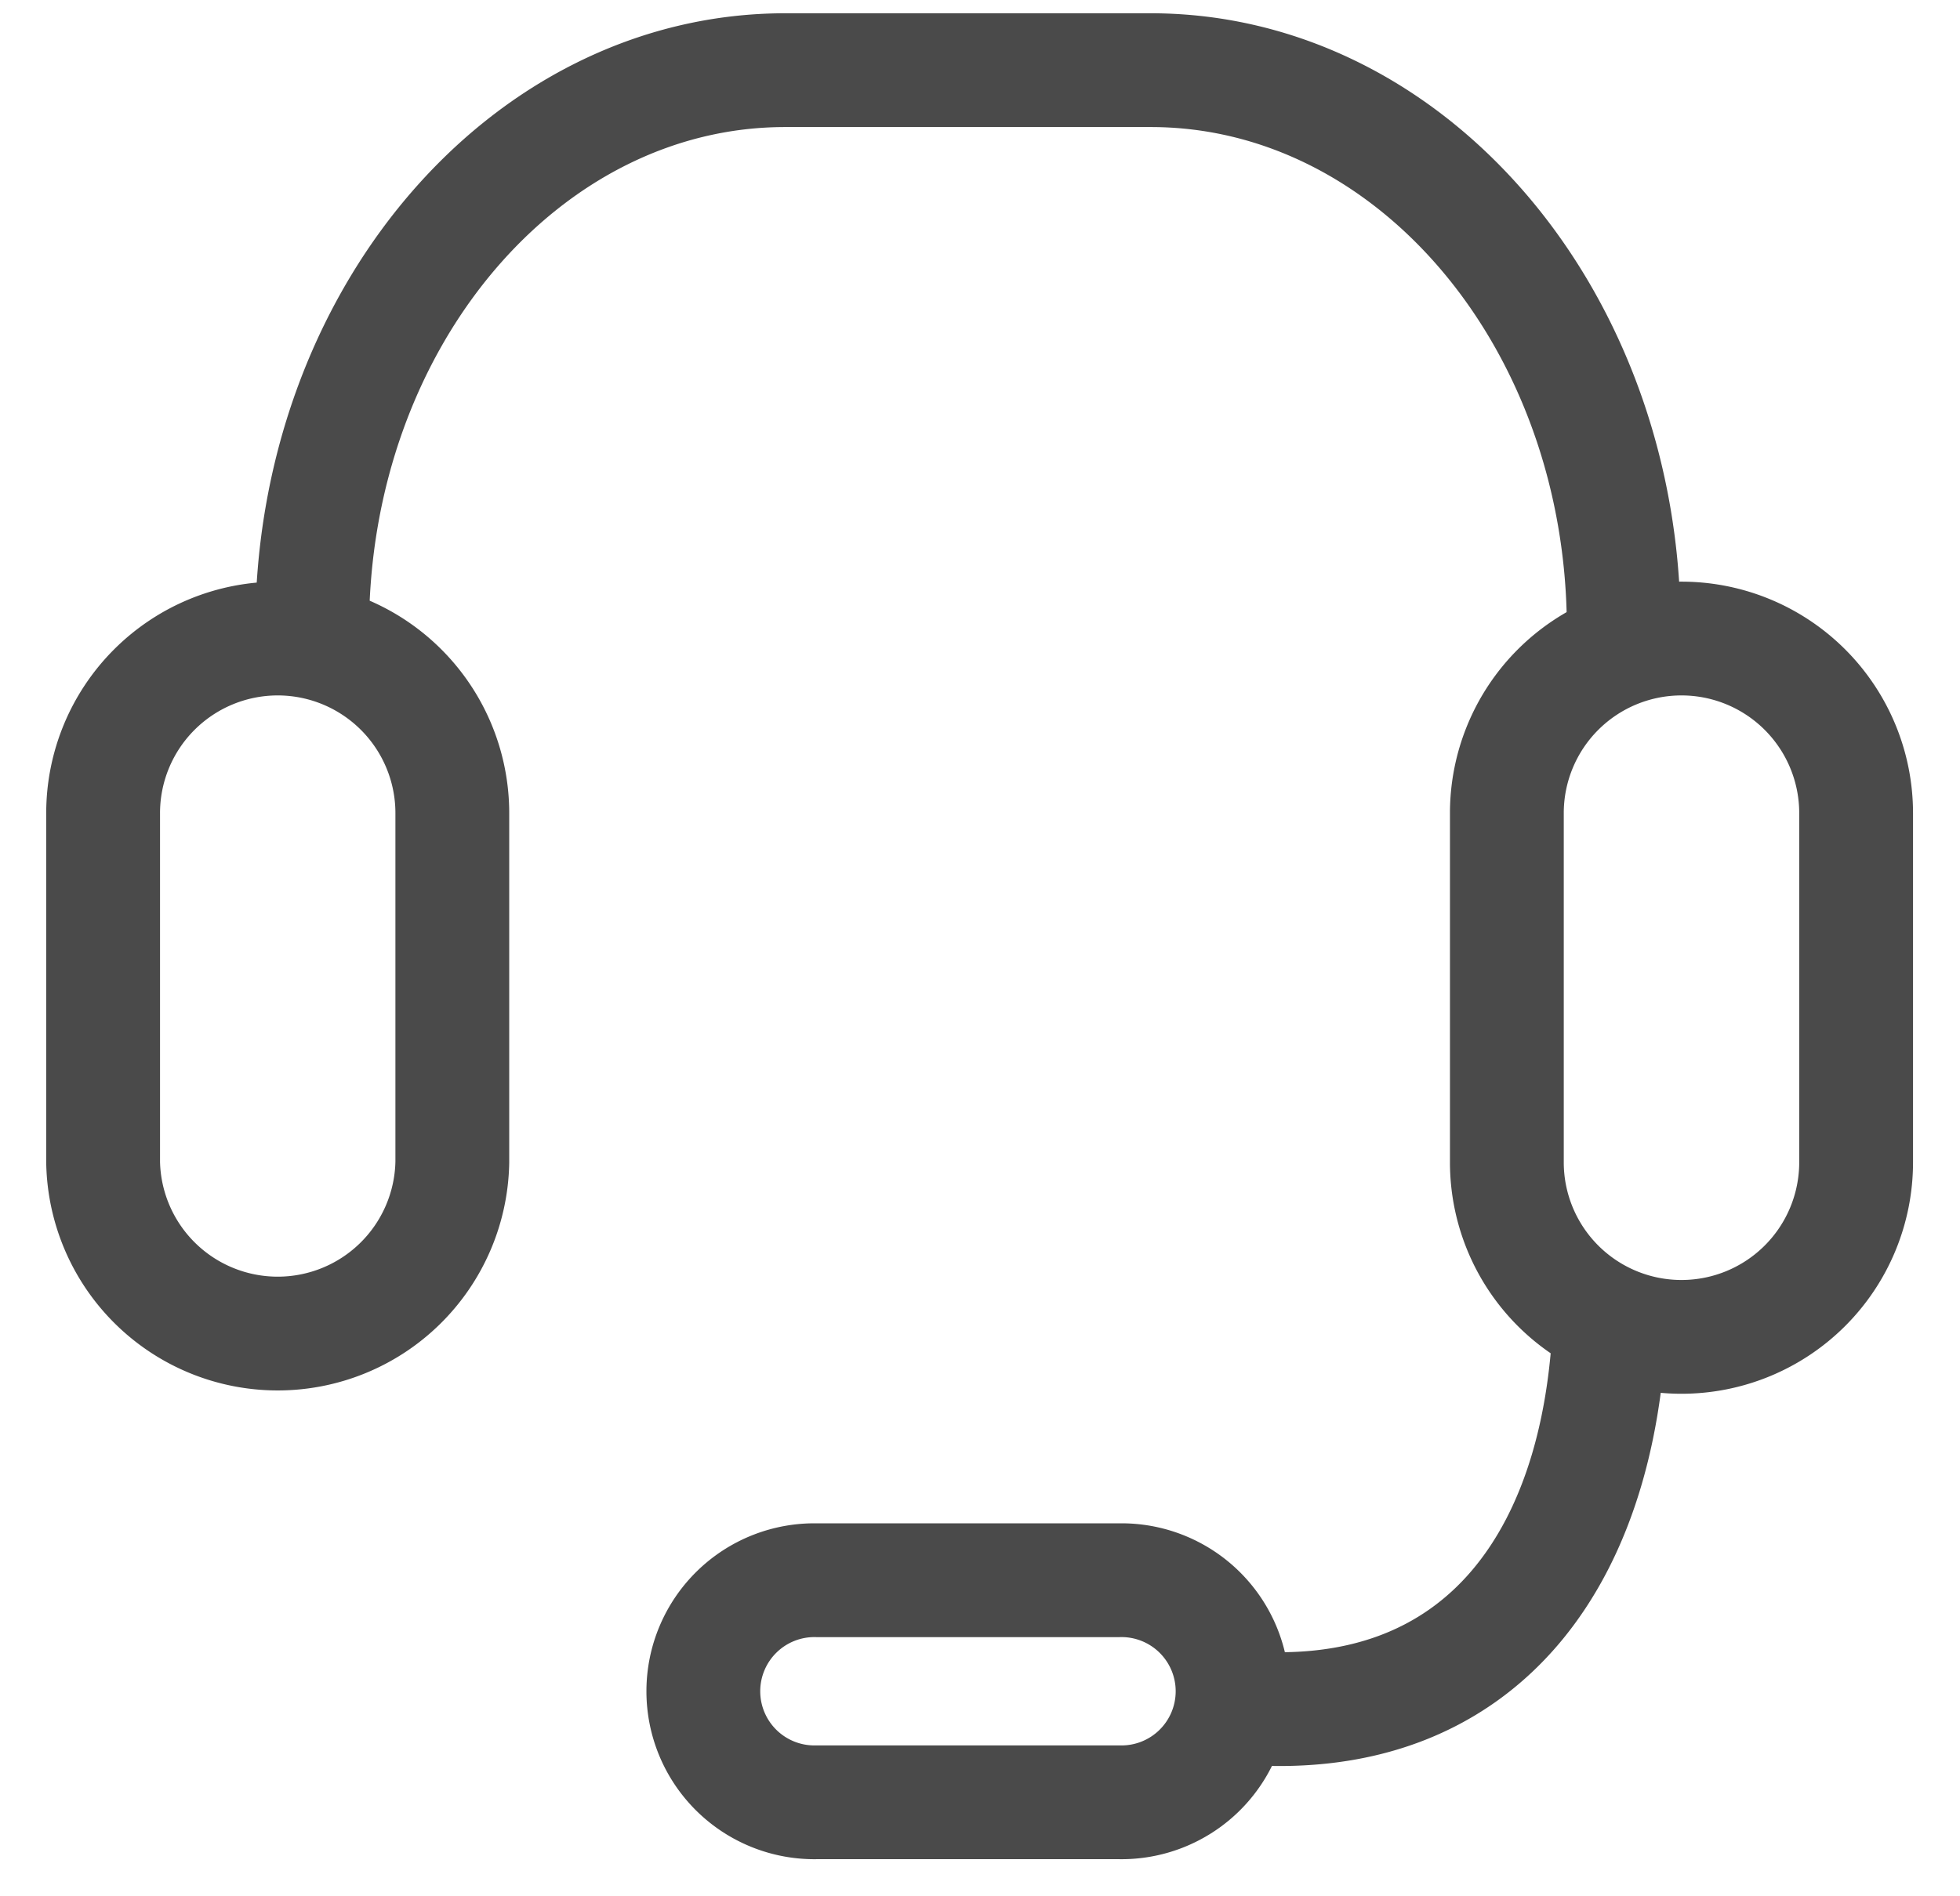 <svg xmlns="http://www.w3.org/2000/svg" width="31" height="30"><g fill="none"><path d="M-4.5-5h40v40h-40z"/><g stroke="#4A4A4A" stroke-width="1.8"><path d="M4.393 10.102a2.762 2.762 0 012.761 2.762v5.524a2.762 2.762 0 01-5.523 0v-5.524a2.762 2.762 0 012.762-2.762zm22.202 0a2.762 2.762 0 012.762 2.762v5.524a2.762 2.762 0 01-5.524 0v-5.524a2.762 2.762 0 012.762-2.762zM12.923 25h4.773a1.757 1.757 0 110 3.513h-4.773a1.757 1.757 0 110-3.513zM4.937 9.95c0-4.882 3.35-8.84 7.482-8.84H18.2c4.132 0 7.482 3.958 7.482 8.84M19.5 27c3.97.409 5.97-2.429 5.97-6.591"/></g></g></svg>